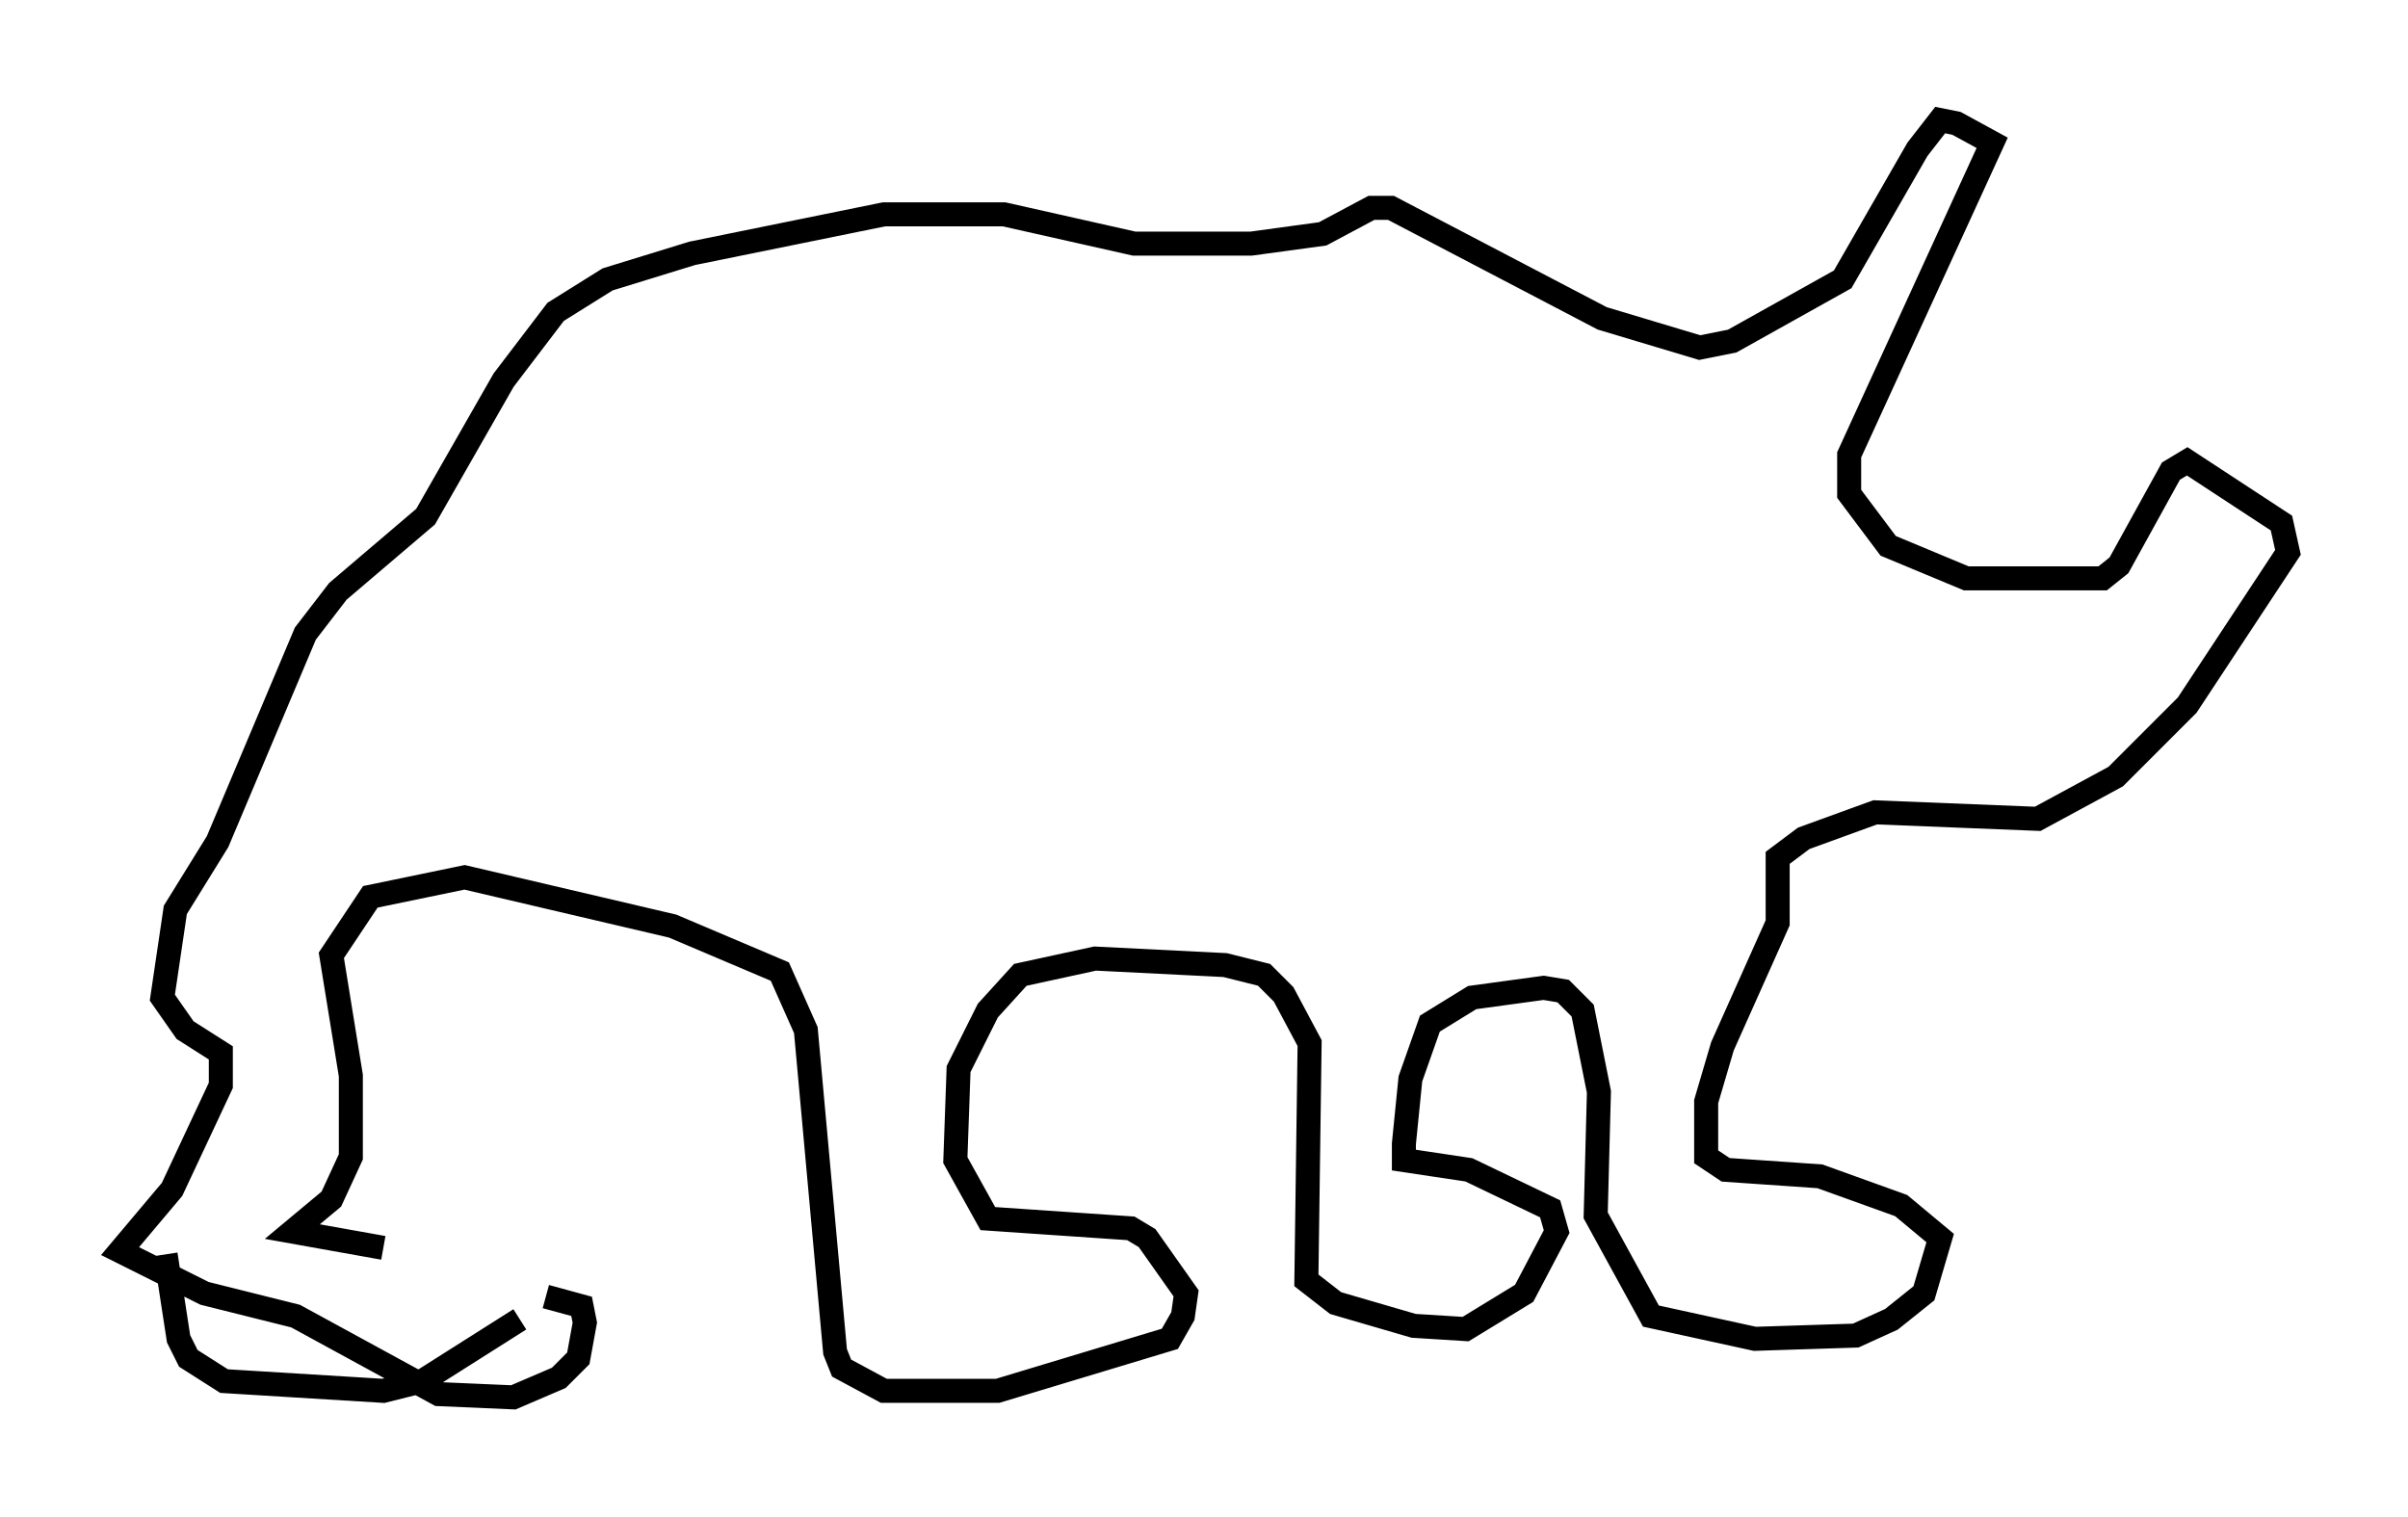 <?xml version="1.0" encoding="utf-8" ?>
<svg baseProfile="full" height="63.179" version="1.1" width="100.256" xmlns="http://www.w3.org/2000/svg" xmlns:ev="http://www.w3.org/2001/xml-events" xmlns:xlink="http://www.w3.org/1999/xlink"><defs /><rect fill="white" height="63.179" width="100.256" x="0" y="0" /><path d="M6.894, 42.753 m0.0, 3.248 m0.0, 6.225 l0.541, 3.518 0.406, 0.812 l1.488, 0.947 6.631, 0.406 l1.624, -0.406 4.059, -2.571 m-5.683, -2.977 l-3.789, -0.677 1.624, -1.353 l0.812, -1.759 0.0, -3.383 l-0.812, -5.007 1.624, -2.436 l3.924, -0.812 8.66, 2.03 l4.465, 1.894 1.083, 2.436 l1.218, 13.396 0.271, 0.677 l1.759, 0.947 4.736, 0.0 l7.172, -2.165 0.541, -0.947 l0.135, -0.947 -1.624, -2.3 l-0.677, -0.406 -5.954, -0.406 l-1.353, -2.436 0.135, -3.789 l1.218, -2.436 1.353, -1.488 l3.112, -0.677 5.413, 0.271 l1.624, 0.406 0.812, 0.812 l1.083, 2.03 -0.135, 9.878 l1.218, 0.947 3.248, 0.947 l2.165, 0.135 2.436, -1.488 l1.353, -2.571 -0.271, -0.947 l-3.383, -1.624 -2.706, -0.406 l0.0, -0.677 0.271, -2.706 l0.812, -2.3 1.759, -1.083 l2.977, -0.406 0.812, 0.135 l0.812, 0.812 0.677, 3.383 l-0.135, 5.142 2.3, 4.195 l4.33, 0.947 4.195, -0.135 l1.488, -0.677 1.353, -1.083 l0.677, -2.3 -1.624, -1.353 l-3.383, -1.218 -3.924, -0.271 l-0.812, -0.541 0.0, -2.3 l0.677, -2.3 2.3, -5.142 l0.0, -2.706 1.083, -0.812 l2.977, -1.083 6.766, 0.271 l3.248, -1.759 2.977, -2.977 l4.195, -6.36 -0.271, -1.218 l-3.924, -2.571 -0.677, 0.406 l-2.165, 3.924 -0.677, 0.541 l-5.683, 0.0 -3.248, -1.353 l-1.624, -2.165 0.0, -1.624 l5.954, -12.99 -1.488, -0.812 l-0.677, -0.135 -0.947, 1.218 l-3.112, 5.413 -4.601, 2.571 l-1.353, 0.271 -4.059, -1.218 l-8.796, -4.601 -0.812, 0.0 l-2.03, 1.083 -2.977, 0.406 l-4.871, 0.0 -5.413, -1.218 l-5.007, 0.0 -7.984, 1.624 l-3.518, 1.083 -2.165, 1.353 l-2.165, 2.842 -3.248, 5.683 l-3.654, 3.112 -1.353, 1.759 l-3.654, 8.66 -1.759, 2.842 l-0.541, 3.654 0.947, 1.353 l1.488, 0.947 0.0, 1.353 l-2.03, 4.33 -2.165, 2.571 l3.518, 1.759 3.789, 0.947 l5.954, 3.248 3.112, 0.135 l1.894, -0.812 0.812, -0.812 l0.271, -1.488 -0.135, -0.677 l-1.488, -0.406 " fill="none" stroke="black" stroke-width="1" /></svg>